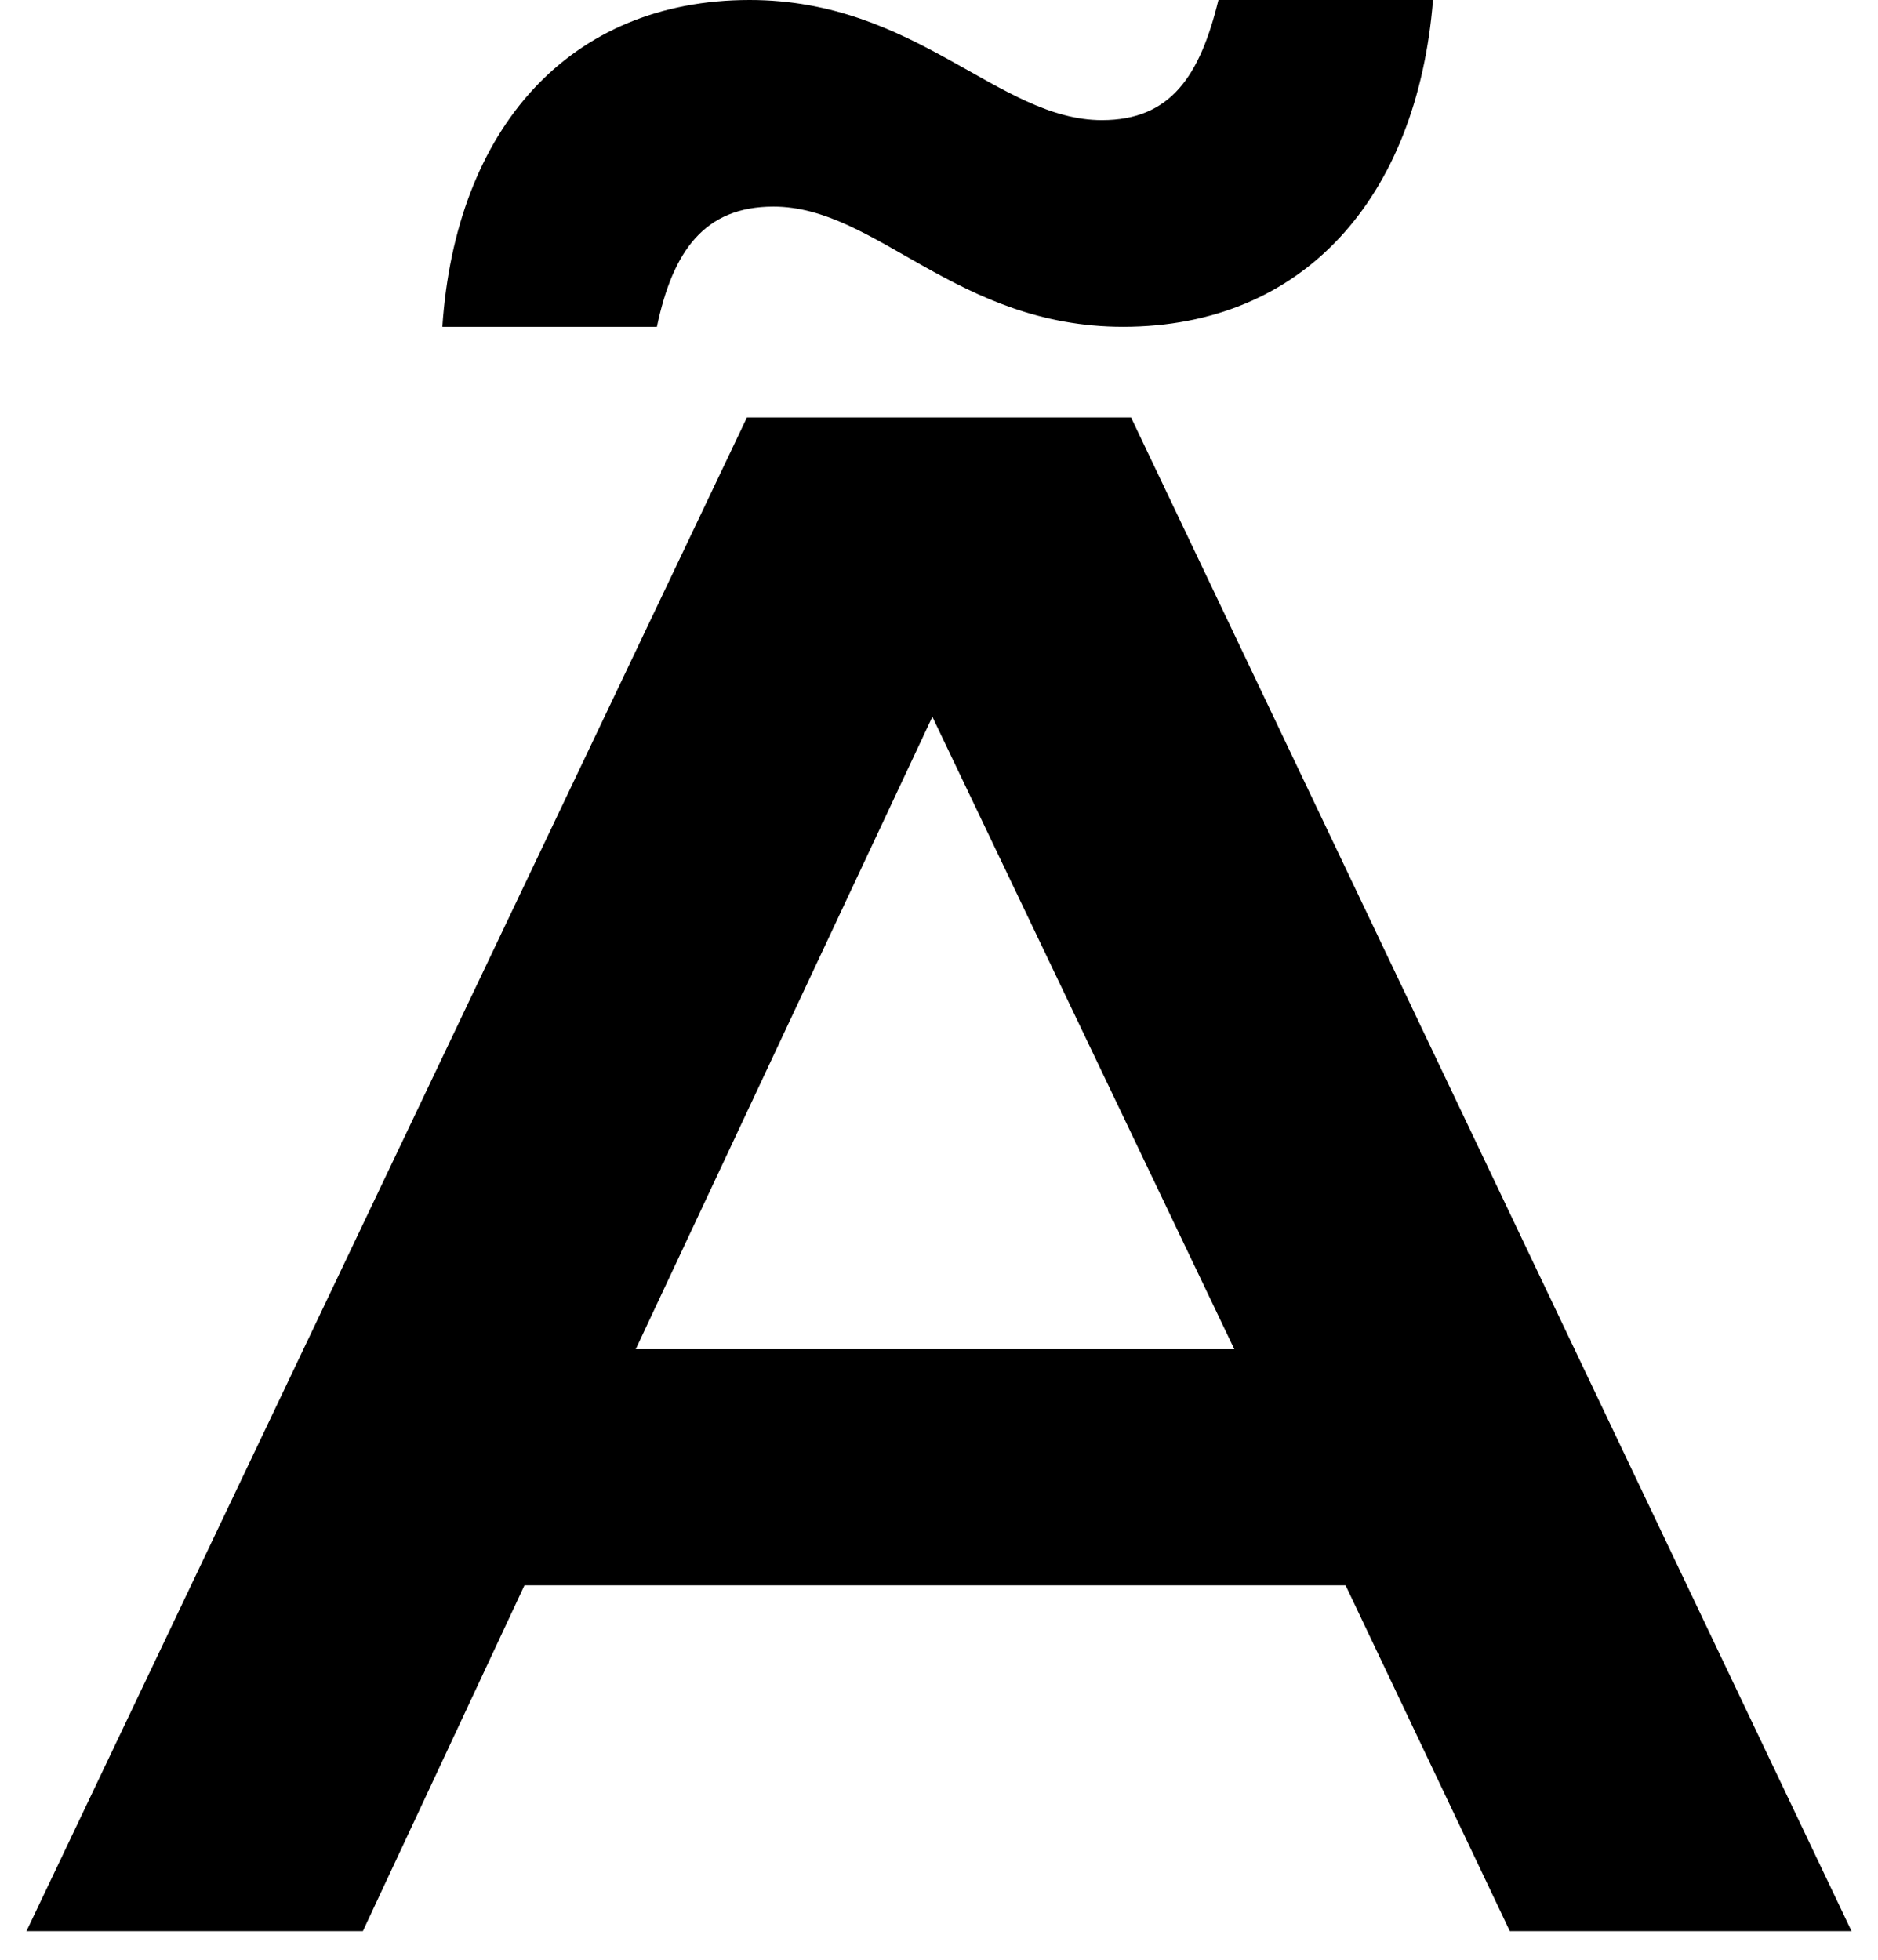 <?xml version="1.0" encoding="UTF-8"?>
<svg xmlns="http://www.w3.org/2000/svg" width="709" height="740" version="1.1" viewBox="0 0 709 740">
  <!-- Generator: Adobe Illustrator 28.7.1, SVG Export Plug-In . SVG Version: 1.2.0 Build 142)  -->
  <g>
    <g id="Layer_2">
      <path d="M240,509.345l112-238.755,114,238.755h-226ZM427,157.579h-145L10,729h127l61-130.52h310l62,130.52h129L427,157.579ZM283,0c-68,0-111,48.547-116,123.357h81c6-28.651,18-45.364,44-45.364,39,0,69,45.364,132,45.364,68,0,111-48.547,117-123.357h-81c-7,28.651-18,45.364-44,45.364-39,0-70-45.364-133-45.364Z"/>
    </g>
  </g>
</svg>